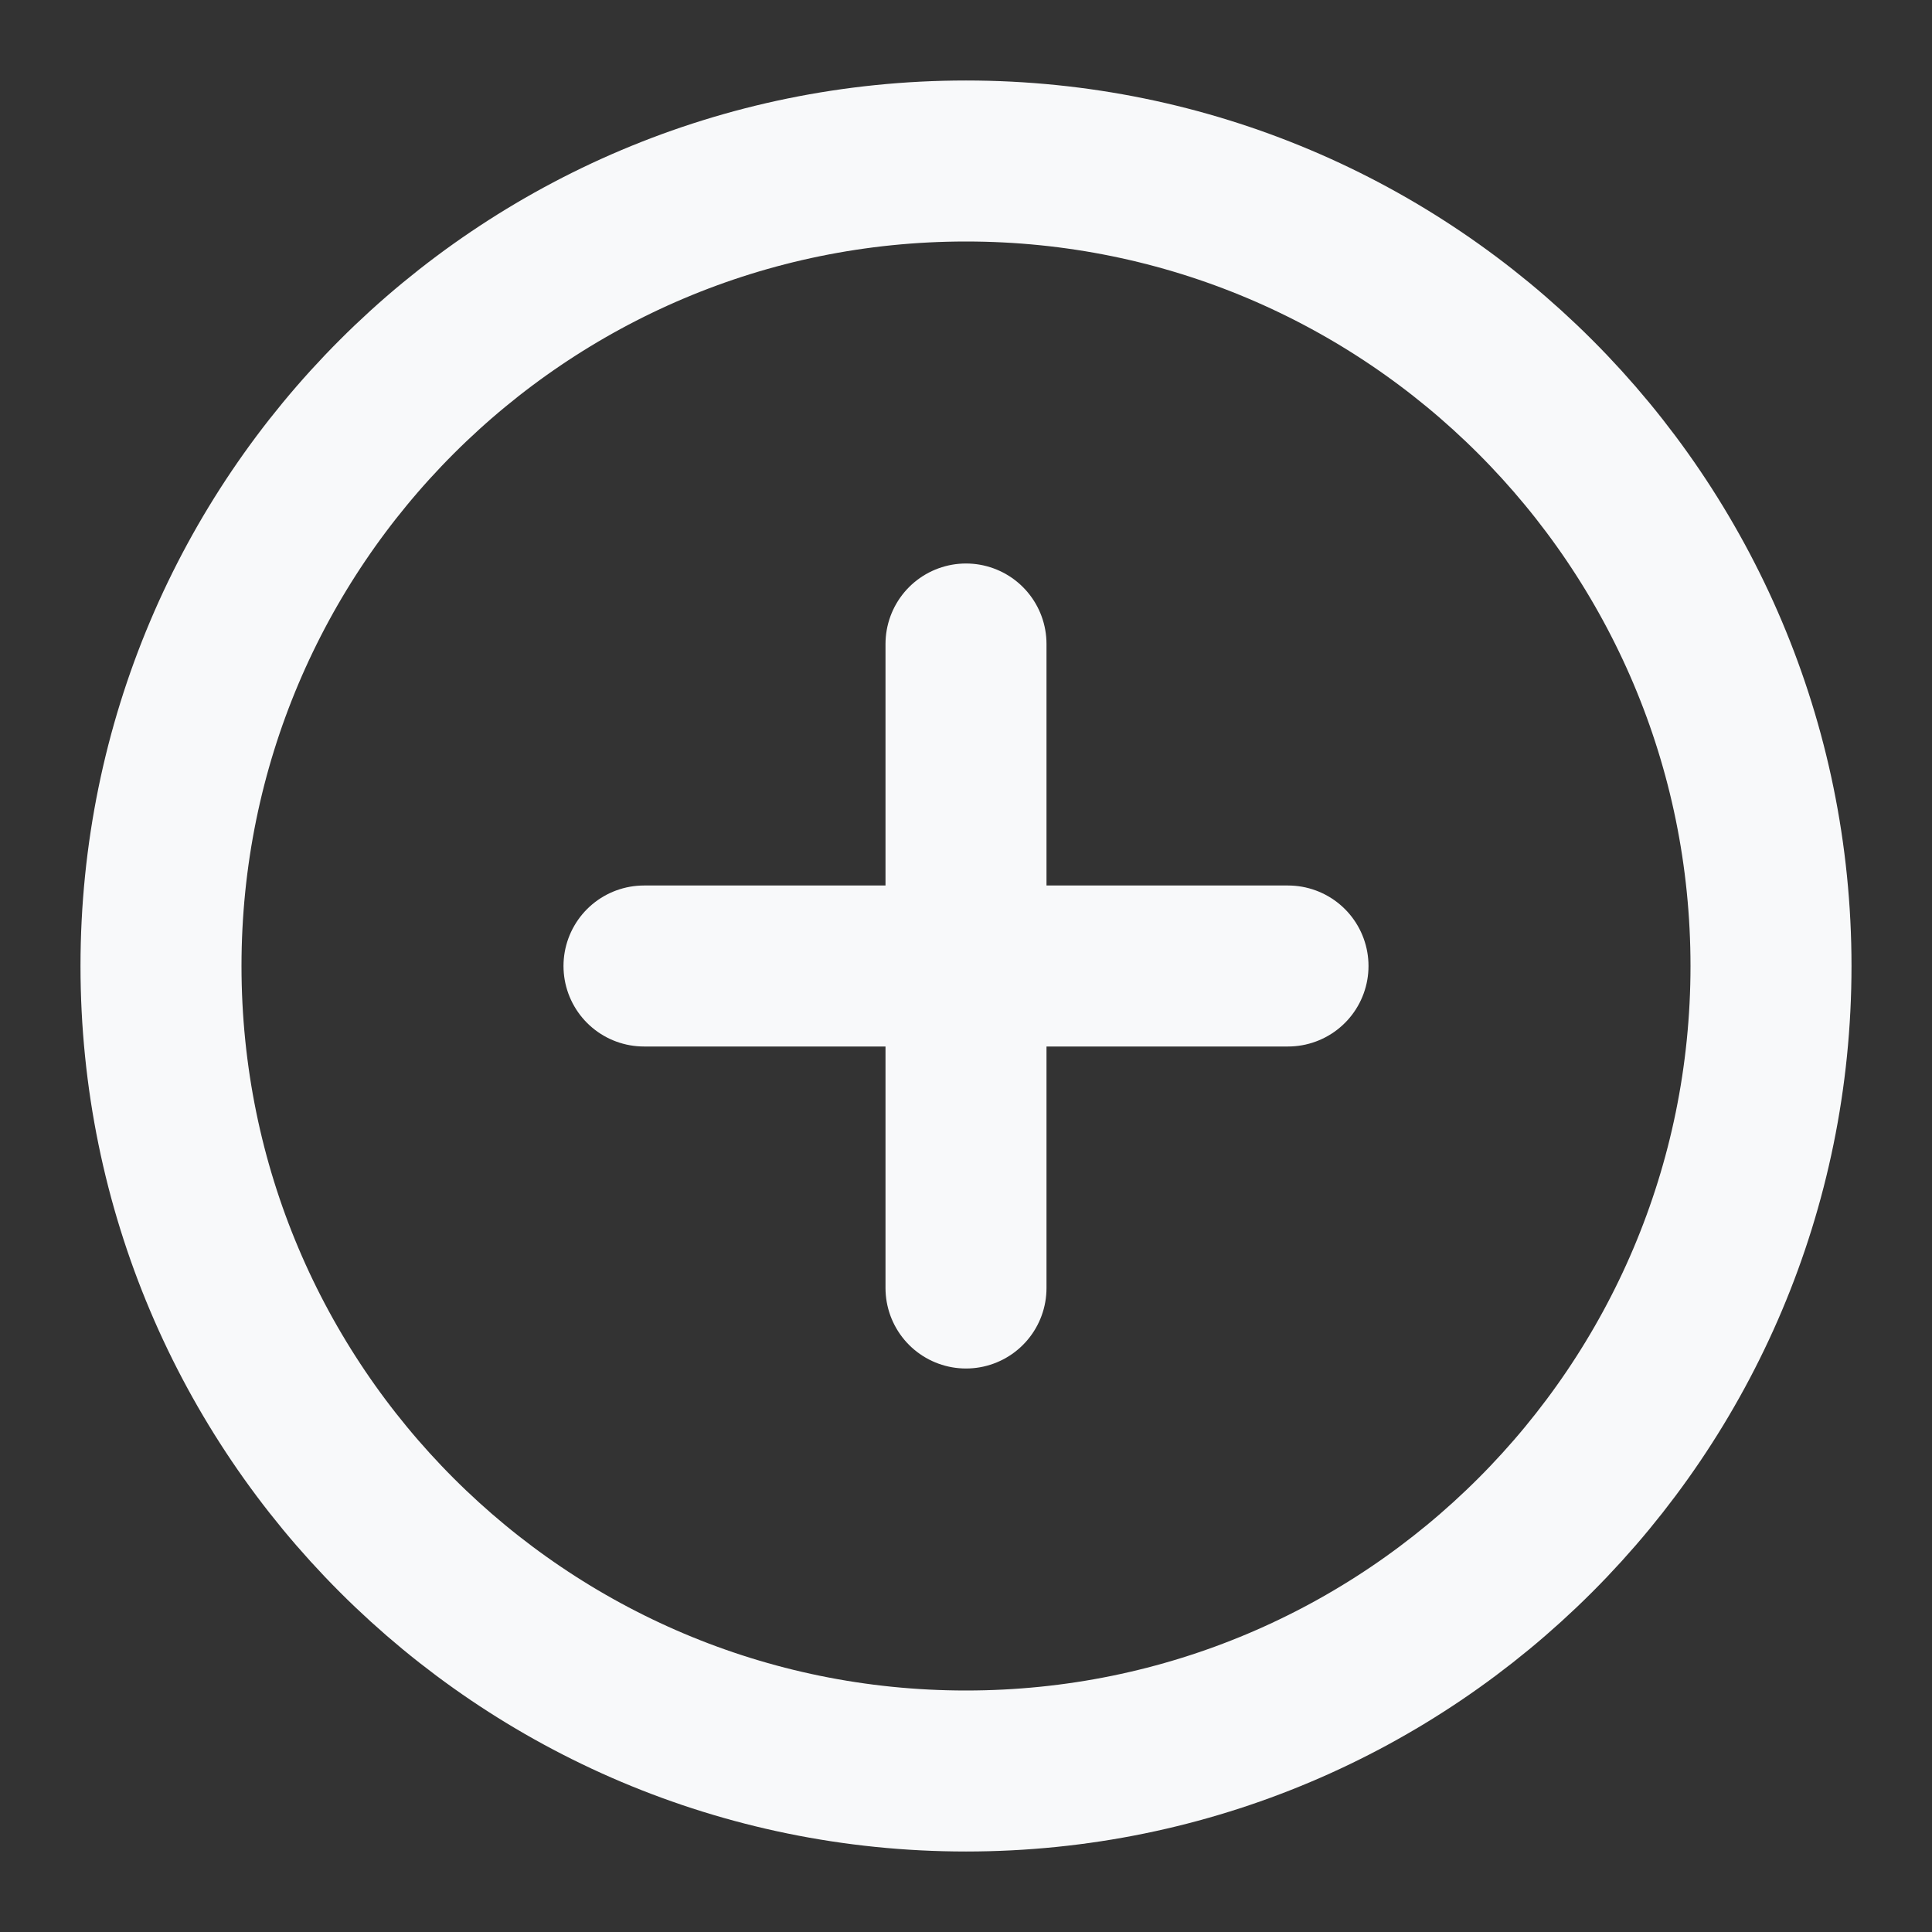 <svg width="24" height="24" viewBox="0 0 24 24" fill="none" xmlns="http://www.w3.org/2000/svg">
<rect x="0" y="0" width="24" height="24" fill="#333333" stroke="none"/>
<path d="M12 22C17.523 22 22 17.523 22 12C22 6.477 17.523 2 12 2C6.477 2 2 6.477 2 12C2 17.523 6.477 22 12 22Z" stroke="#F8F9FA" stroke-width="2" stroke-linecap="round" stroke-linejoin="round"/>
<path d="M12 8V16" stroke="#F8F9FA" stroke-width="2" stroke-linecap="round" stroke-linejoin="round"/>
<path d="M8 12H16" stroke="#F8F9FA" stroke-width="2" stroke-linecap="round" stroke-linejoin="round"/>
</svg>
